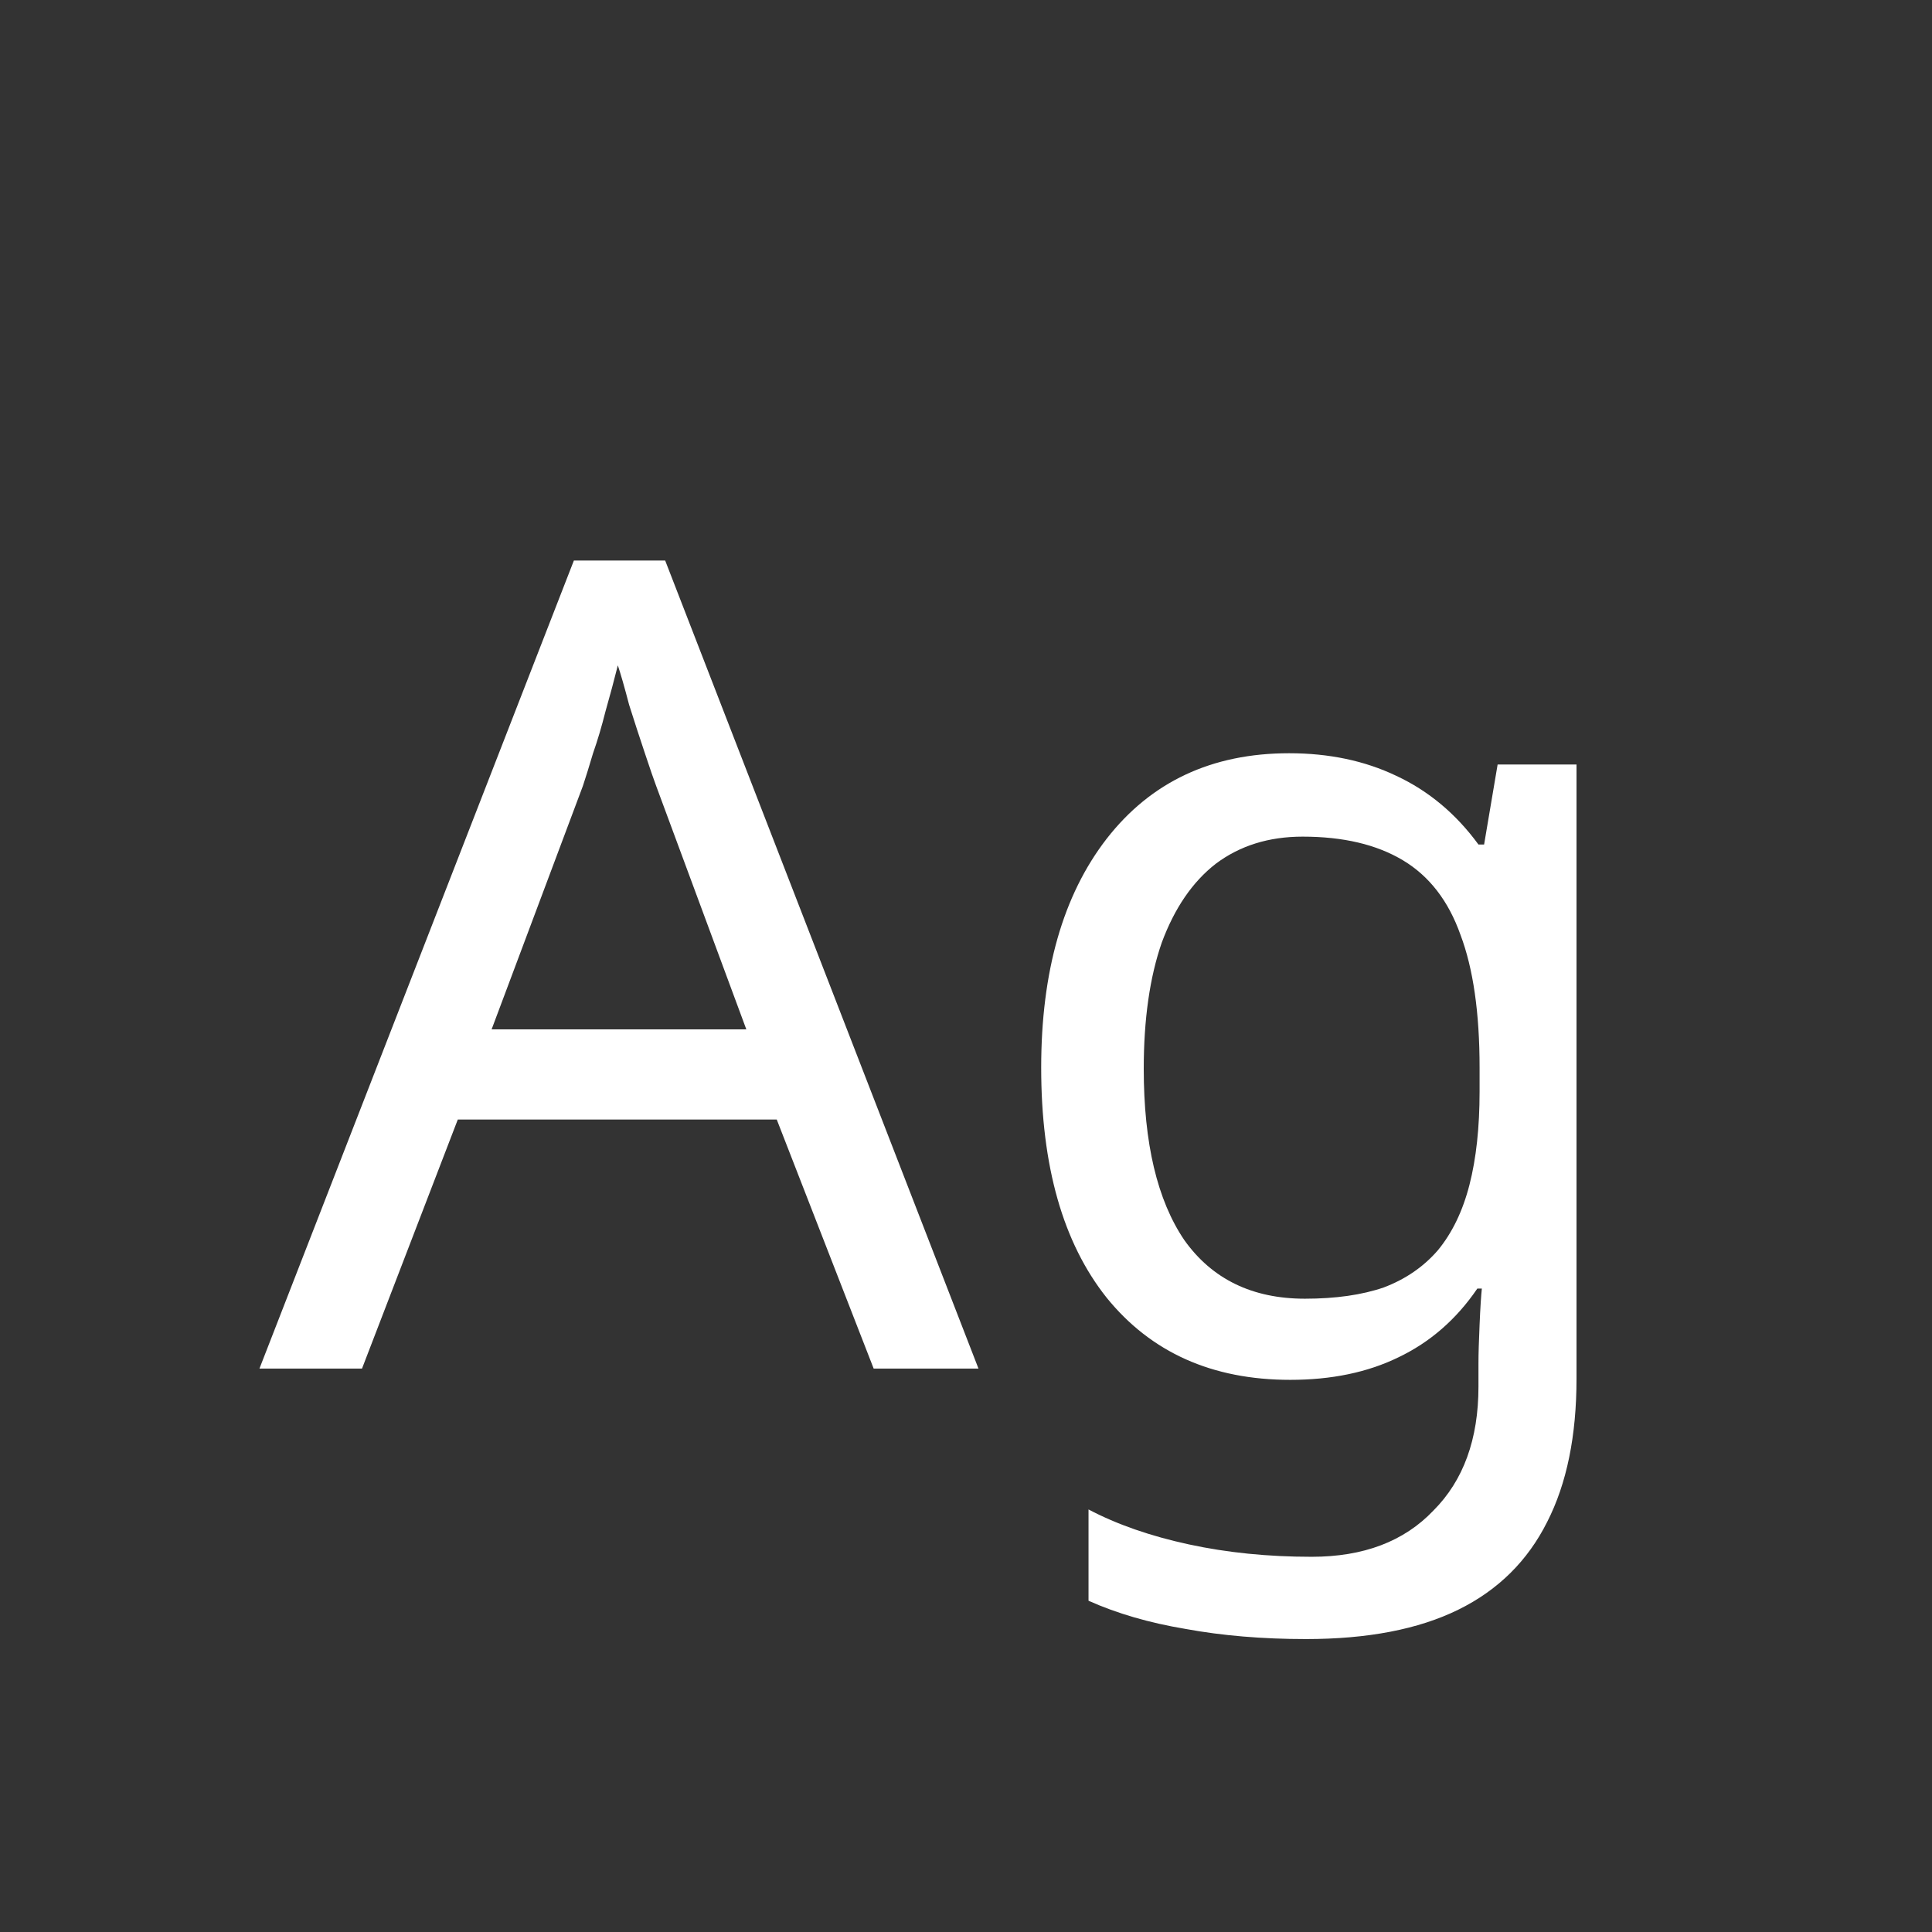 <svg width="24" height="24" viewBox="0 0 24 24" fill="none" xmlns="http://www.w3.org/2000/svg">
<rect x="0" y="0" width="24" height="24" fill="#333333" stroke="none"/>
<path d="M10.853 17.001L9.649 13.907H5.687L4.497 17.001H3.223L7.129 6.963H8.263L12.155 17.001H10.853ZM8.151 9.763C8.123 9.688 8.076 9.553 8.011 9.357C7.945 9.161 7.88 8.96 7.815 8.755C7.759 8.54 7.712 8.377 7.675 8.265C7.628 8.452 7.577 8.643 7.521 8.839C7.474 9.026 7.423 9.198 7.367 9.357C7.32 9.516 7.278 9.651 7.241 9.763L6.107 12.787H9.271L8.151 9.763ZM16.014 9.357C16.509 9.357 16.952 9.45 17.344 9.637C17.745 9.824 18.086 10.108 18.366 10.491H18.436L18.604 9.497H19.584V17.127C19.584 17.836 19.463 18.429 19.22 18.905C18.977 19.39 18.609 19.754 18.114 19.997C17.619 20.24 16.989 20.361 16.224 20.361C15.683 20.361 15.183 20.319 14.726 20.235C14.278 20.16 13.877 20.044 13.522 19.885V18.751C13.877 18.938 14.292 19.082 14.768 19.185C15.244 19.288 15.753 19.339 16.294 19.339C16.938 19.339 17.442 19.148 17.806 18.765C18.179 18.392 18.366 17.878 18.366 17.225V16.931C18.366 16.819 18.371 16.66 18.38 16.455C18.389 16.24 18.399 16.091 18.408 16.007H18.352C18.091 16.39 17.764 16.674 17.372 16.861C16.989 17.048 16.541 17.141 16.028 17.141C15.057 17.141 14.297 16.8 13.746 16.119C13.205 15.438 12.934 14.486 12.934 13.263C12.934 12.068 13.205 11.121 13.746 10.421C14.297 9.712 15.053 9.357 16.014 9.357ZM16.182 10.393C15.762 10.393 15.403 10.505 15.104 10.729C14.815 10.953 14.591 11.28 14.432 11.709C14.283 12.138 14.208 12.661 14.208 13.277C14.208 14.201 14.376 14.91 14.712 15.405C15.057 15.89 15.557 16.133 16.21 16.133C16.593 16.133 16.919 16.086 17.19 15.993C17.461 15.89 17.685 15.736 17.862 15.531C18.039 15.316 18.17 15.046 18.254 14.719C18.338 14.392 18.38 14.005 18.38 13.557V13.263C18.38 12.582 18.301 12.031 18.142 11.611C17.993 11.191 17.755 10.883 17.428 10.687C17.101 10.491 16.686 10.393 16.182 10.393Z" fill="white"/>
</svg>

